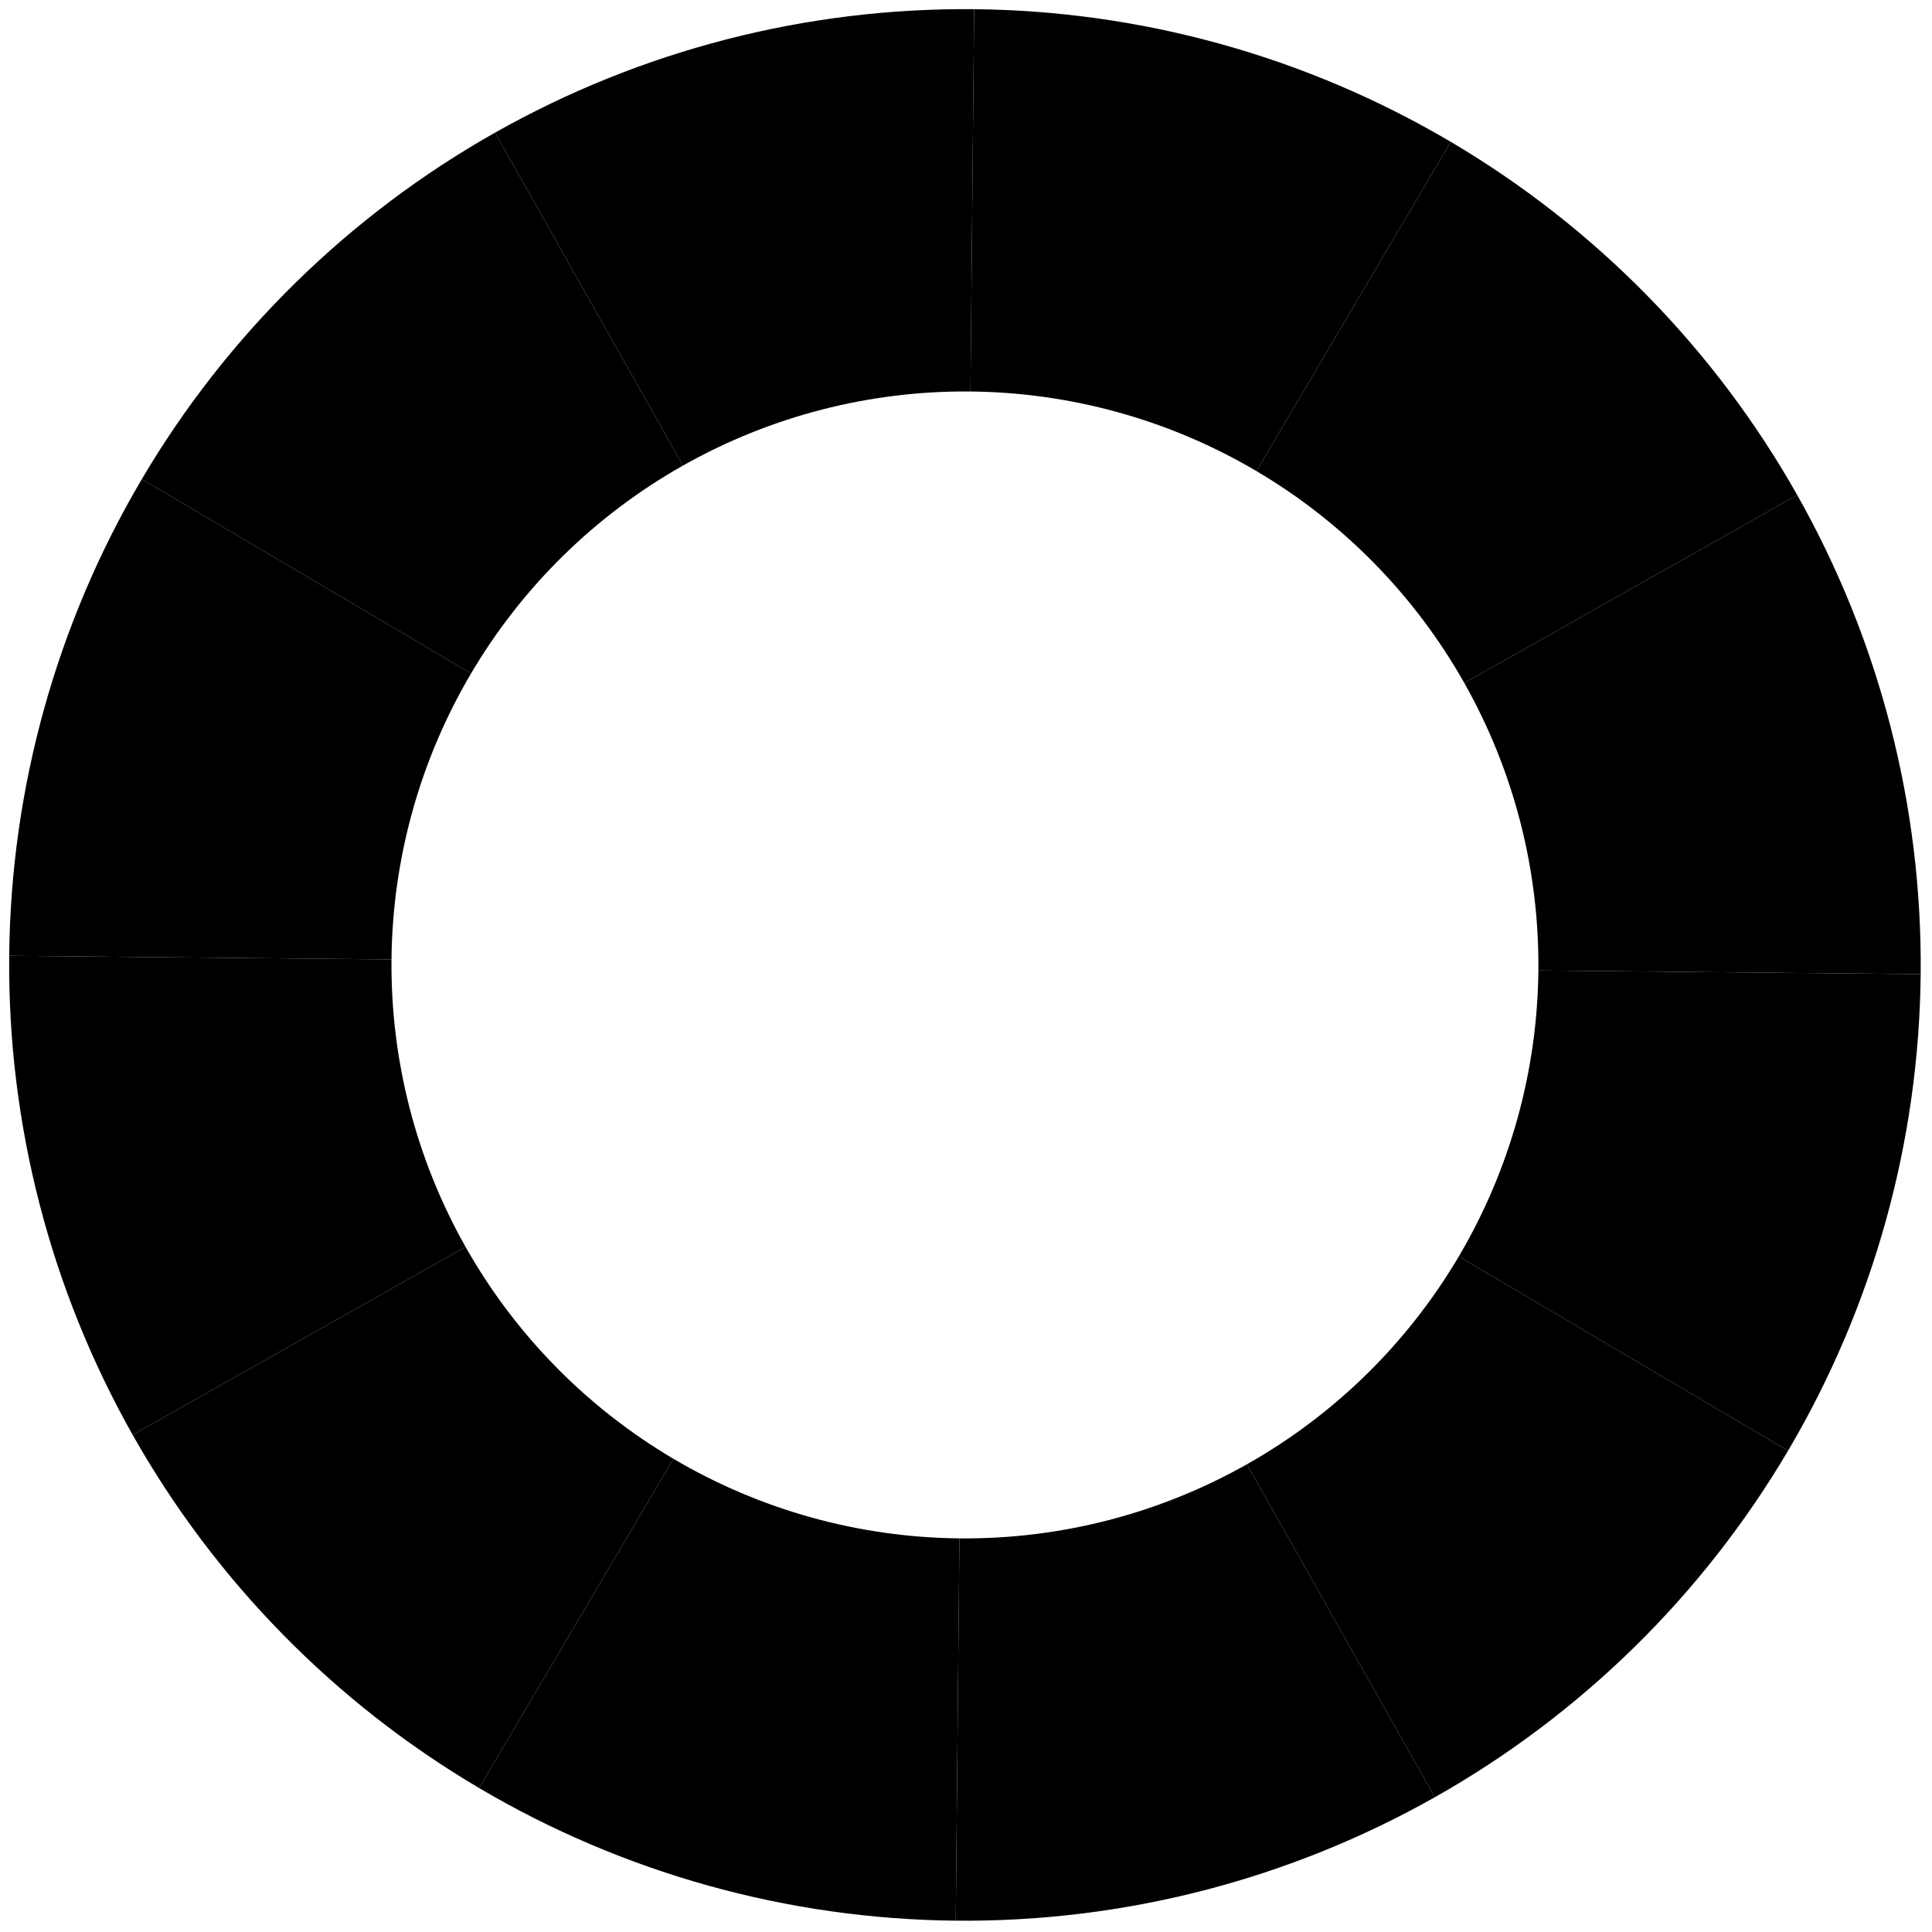 <svg width="628" height="628" viewBox="0 0 628 628" xmlns="http://www.w3.org/2000/svg">
<path d="M160.911 43.116C208.401 16.304 262.111 2.465 316.644 2.99L315.448 127.256C282.728 126.941 250.502 135.244 222.009 151.331L160.911 43.116Z" />
<path d="M46.106 155.733C73.827 108.768 113.422 69.928 160.911 43.116L222.009 151.331C193.515 167.419 169.758 190.723 153.125 218.902L46.106 155.733Z" />
<path d="M2.99 310.665C3.515 256.132 18.385 202.698 46.106 155.733L153.125 218.902C136.493 247.08 127.571 279.141 127.256 311.861L2.99 310.665Z" />
<path d="M43.116 466.398C16.304 418.908 2.465 365.198 2.99 310.665L127.256 311.861C126.941 344.58 135.244 376.807 151.331 405.3L43.116 466.398Z" />
<path d="M155.733 581.203C108.768 553.482 69.928 513.887 43.116 466.398L151.331 405.3C167.419 433.794 190.723 457.551 218.901 474.184L155.733 581.203Z" />
<path d="M310.665 624.319C256.132 623.794 202.698 608.924 155.733 581.203L218.902 474.184C247.08 490.816 279.141 499.738 311.861 500.053L310.665 624.319Z" />
<path d="M466.398 584.193C418.908 611.005 365.198 624.844 310.665 624.319L311.861 500.053C344.58 500.368 376.807 492.065 405.3 475.977L466.398 584.193Z" />
<path d="M581.203 471.576C553.482 518.541 513.887 557.381 466.398 584.193L405.3 475.977C433.794 459.89 457.551 436.586 474.184 408.407L581.203 471.576Z" />
<path d="M624.319 316.644C623.794 371.177 608.924 424.611 581.203 471.576L474.184 408.407C490.816 380.229 499.738 348.168 500.053 315.448L624.319 316.644Z" />
<path d="M584.193 160.911C611.005 208.401 624.844 262.111 624.319 316.644L500.053 315.448C500.368 282.728 492.065 250.502 475.977 222.009L584.193 160.911Z" />
<path d="M471.576 46.106C518.541 73.827 557.381 113.422 584.193 160.911L475.977 222.009C459.89 193.515 436.586 169.758 408.407 153.125L471.576 46.106Z" />
<path d="M316.644 2.99C371.177 3.515 424.611 18.385 471.576 46.106L408.407 153.125C380.229 136.493 348.168 127.571 315.448 127.256L316.644 2.99Z" />
</svg>
